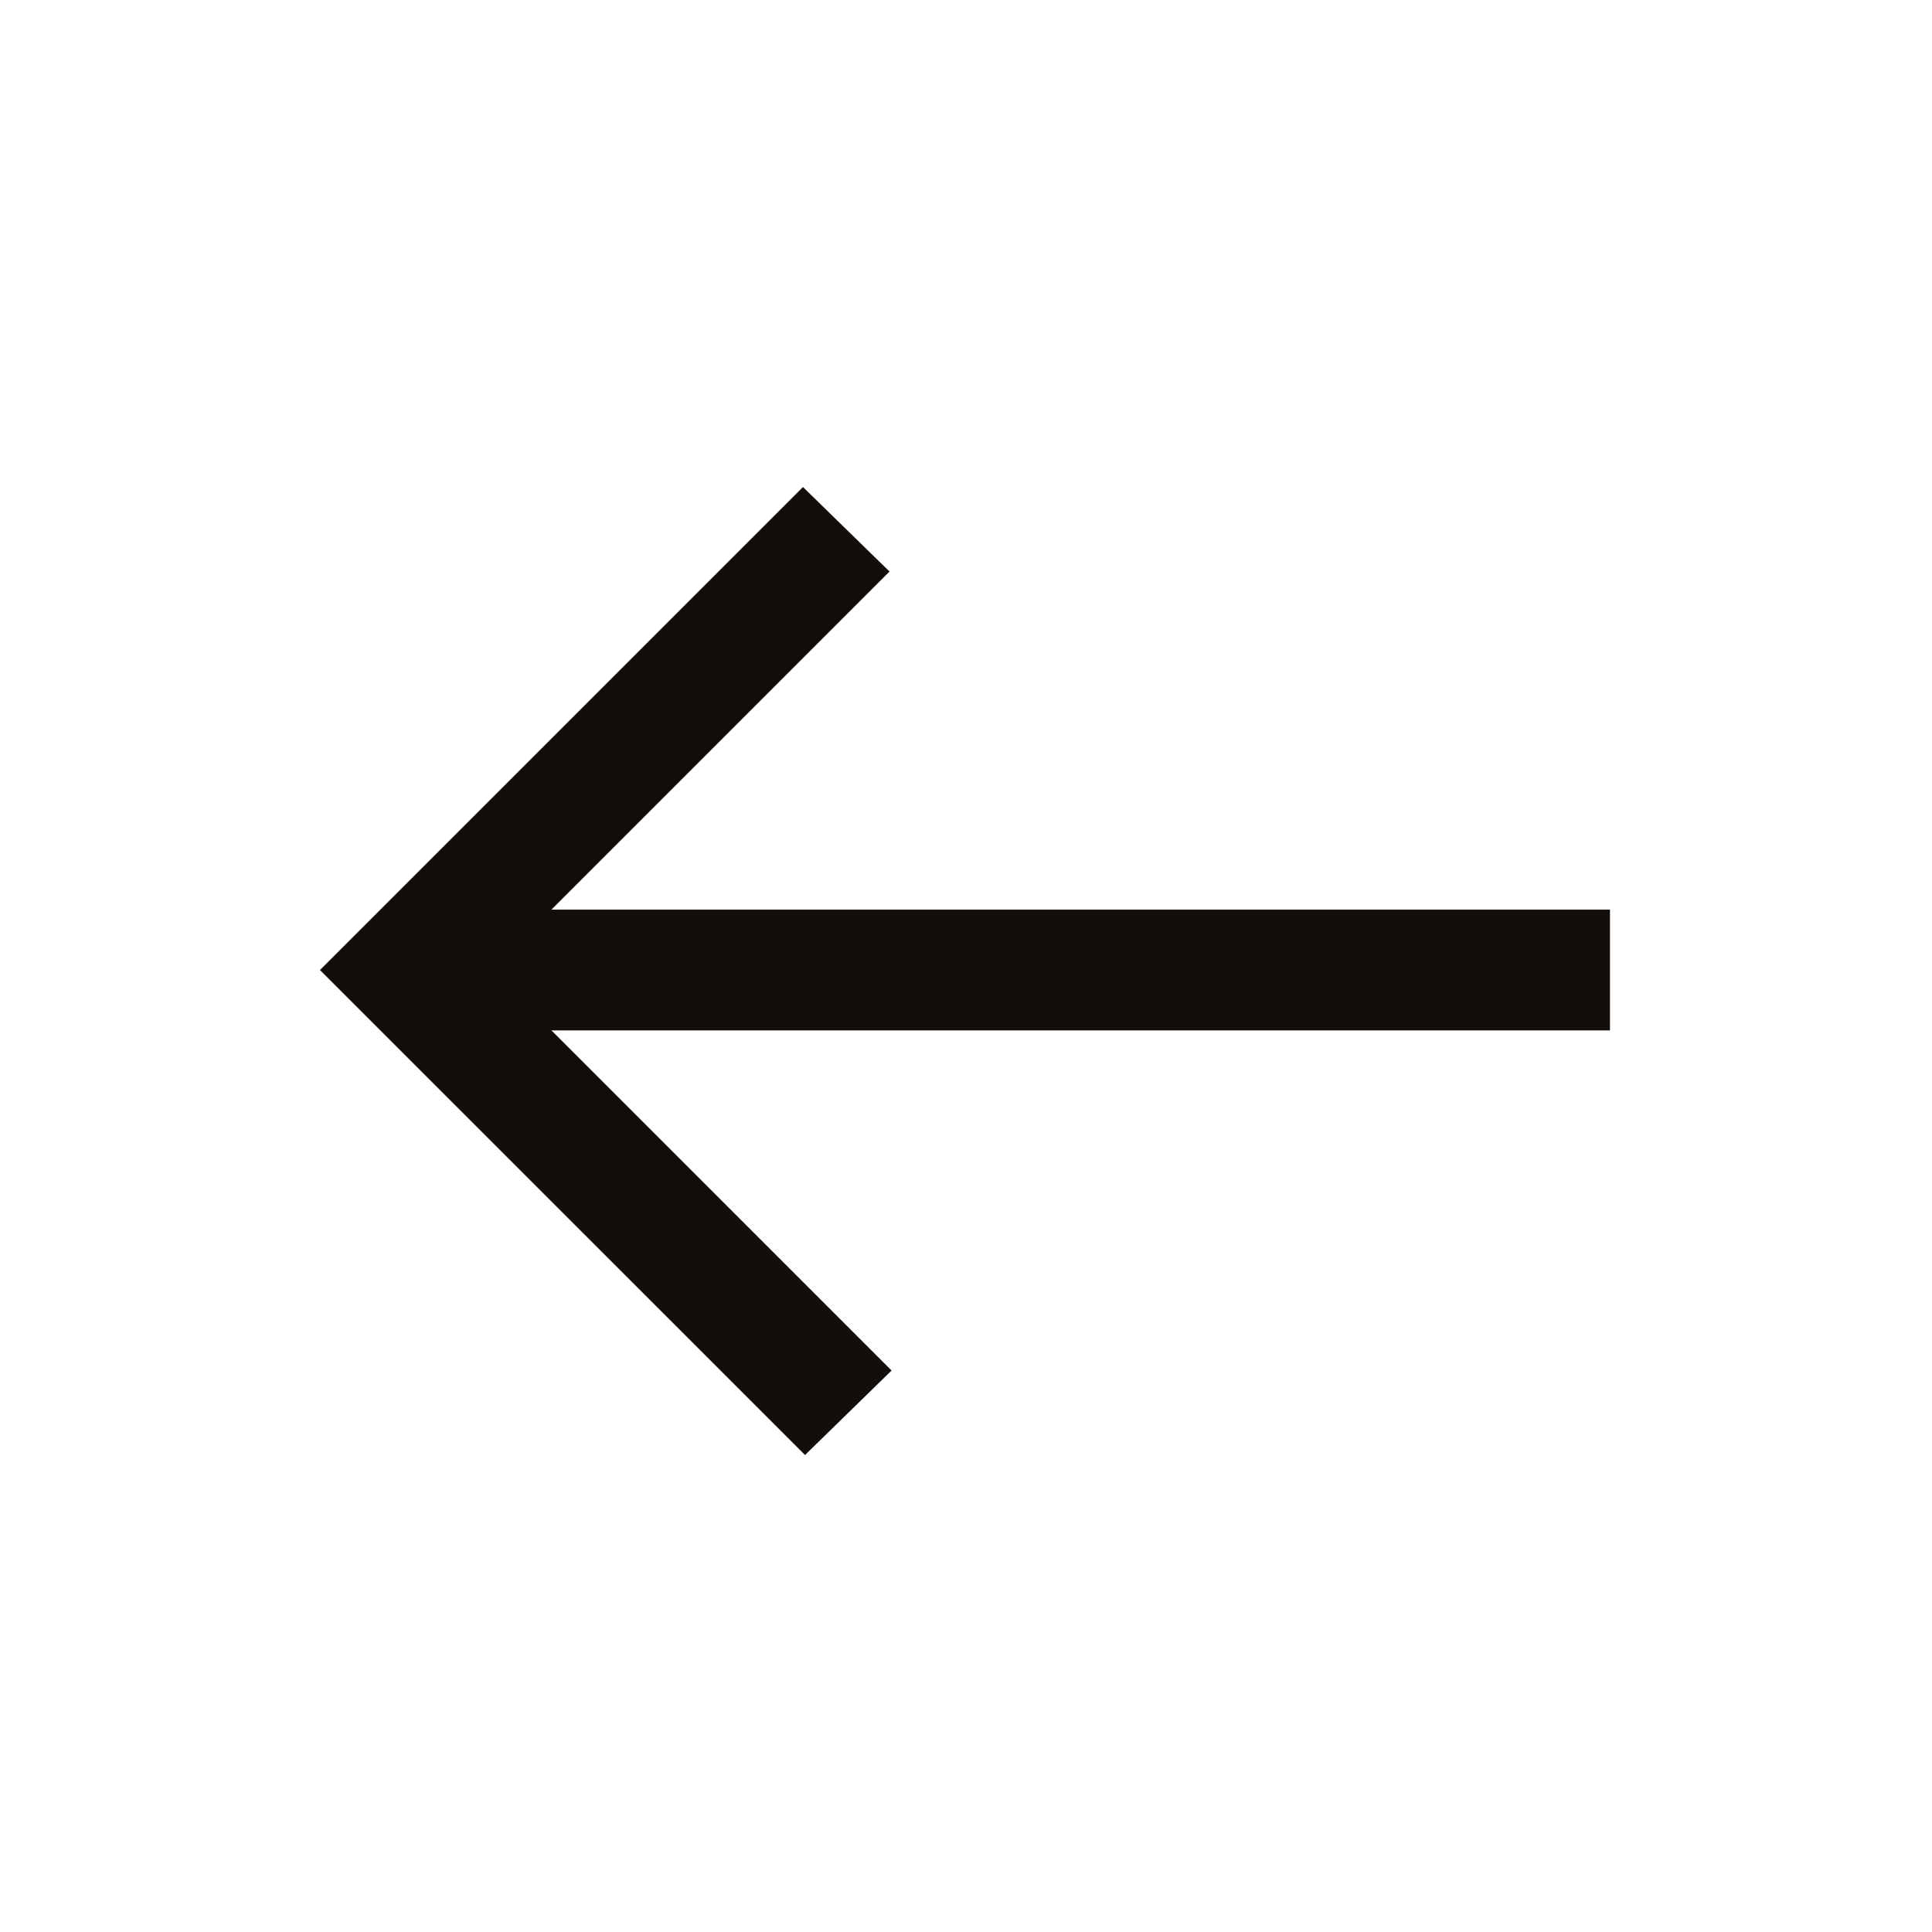 <svg width="34" height="34" viewBox="0 0 34 34" fill="none" xmlns="http://www.w3.org/2000/svg">
<path d="M14.131 8.571L15.654 10.058L9.704 16.008L28.333 16.008L28.333 18.133L9.704 18.133L15.69 24.119L14.167 25.606L5.631 17.071L14.131 8.571Z" fill="#130E0A"/>
</svg>
